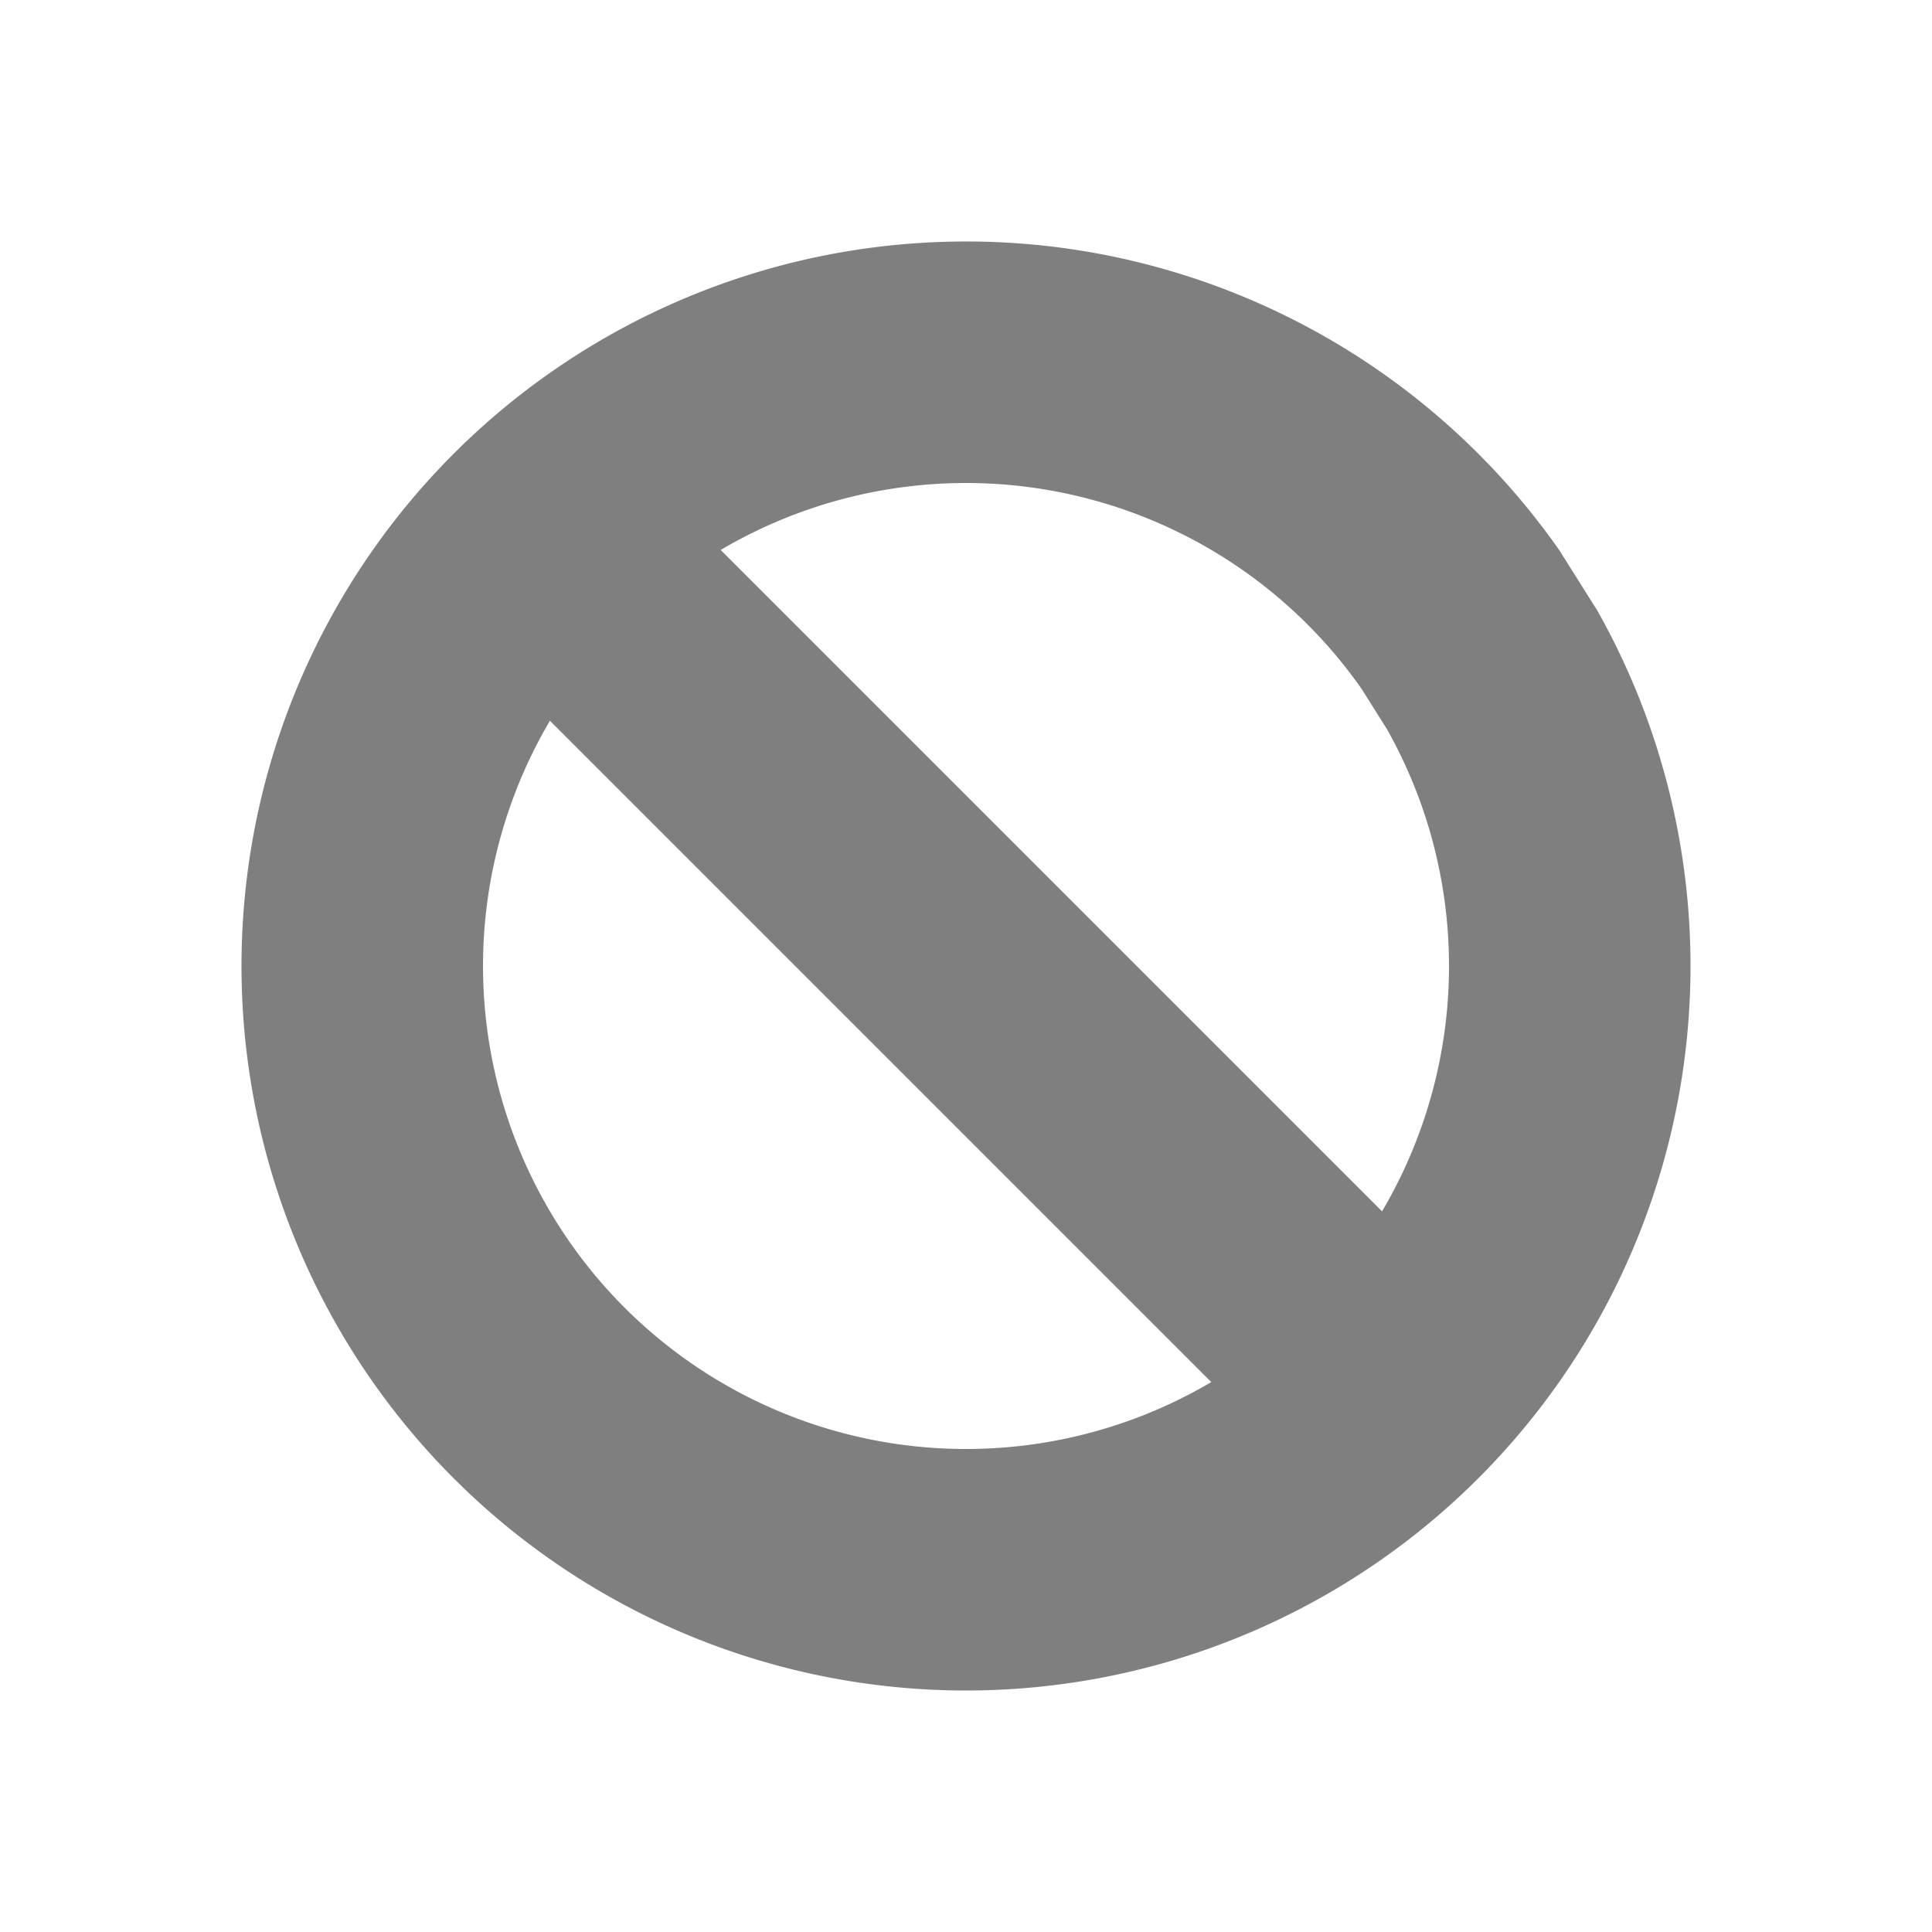<?xml version="1.0" encoding="UTF-8"?>
<svg version="1.1" viewBox="0 0 128 128" xmlns="http://www.w3.org/2000/svg" xmlns:cc="http://creativecommons.org/ns#" xmlns:dc="http://purl.org/dc/elements/1.1/" xmlns:rdf="http://www.w3.org/1999/02/22-rdf-syntax-ns#">
<g fill="#7f7f7f">
<path d="m64.672 16.004a48 48 0 0 0-27.217 8.004 48 48 0 0 0-14.09 65.543 48 48 0 0 0 65.176 15.701 48 48 0 0 0 17.305-64.768l-2.522-4.008a48 48 0 0 0-38.652-20.473zm-0.225 16a32 32 0 0 1 25.77 13.646l1.68 2.672a32 32 0 0 1-11.537 43.18 32 32 0 0 1-43.449-10.469 32 32 0 0 1 9.393-43.693 32 32 0 0 1 18.145-5.336z"/>
<rect transform="rotate(225)" x="-130.51" y="-8.002" width="80" height="16"/>
</g>
</svg>
